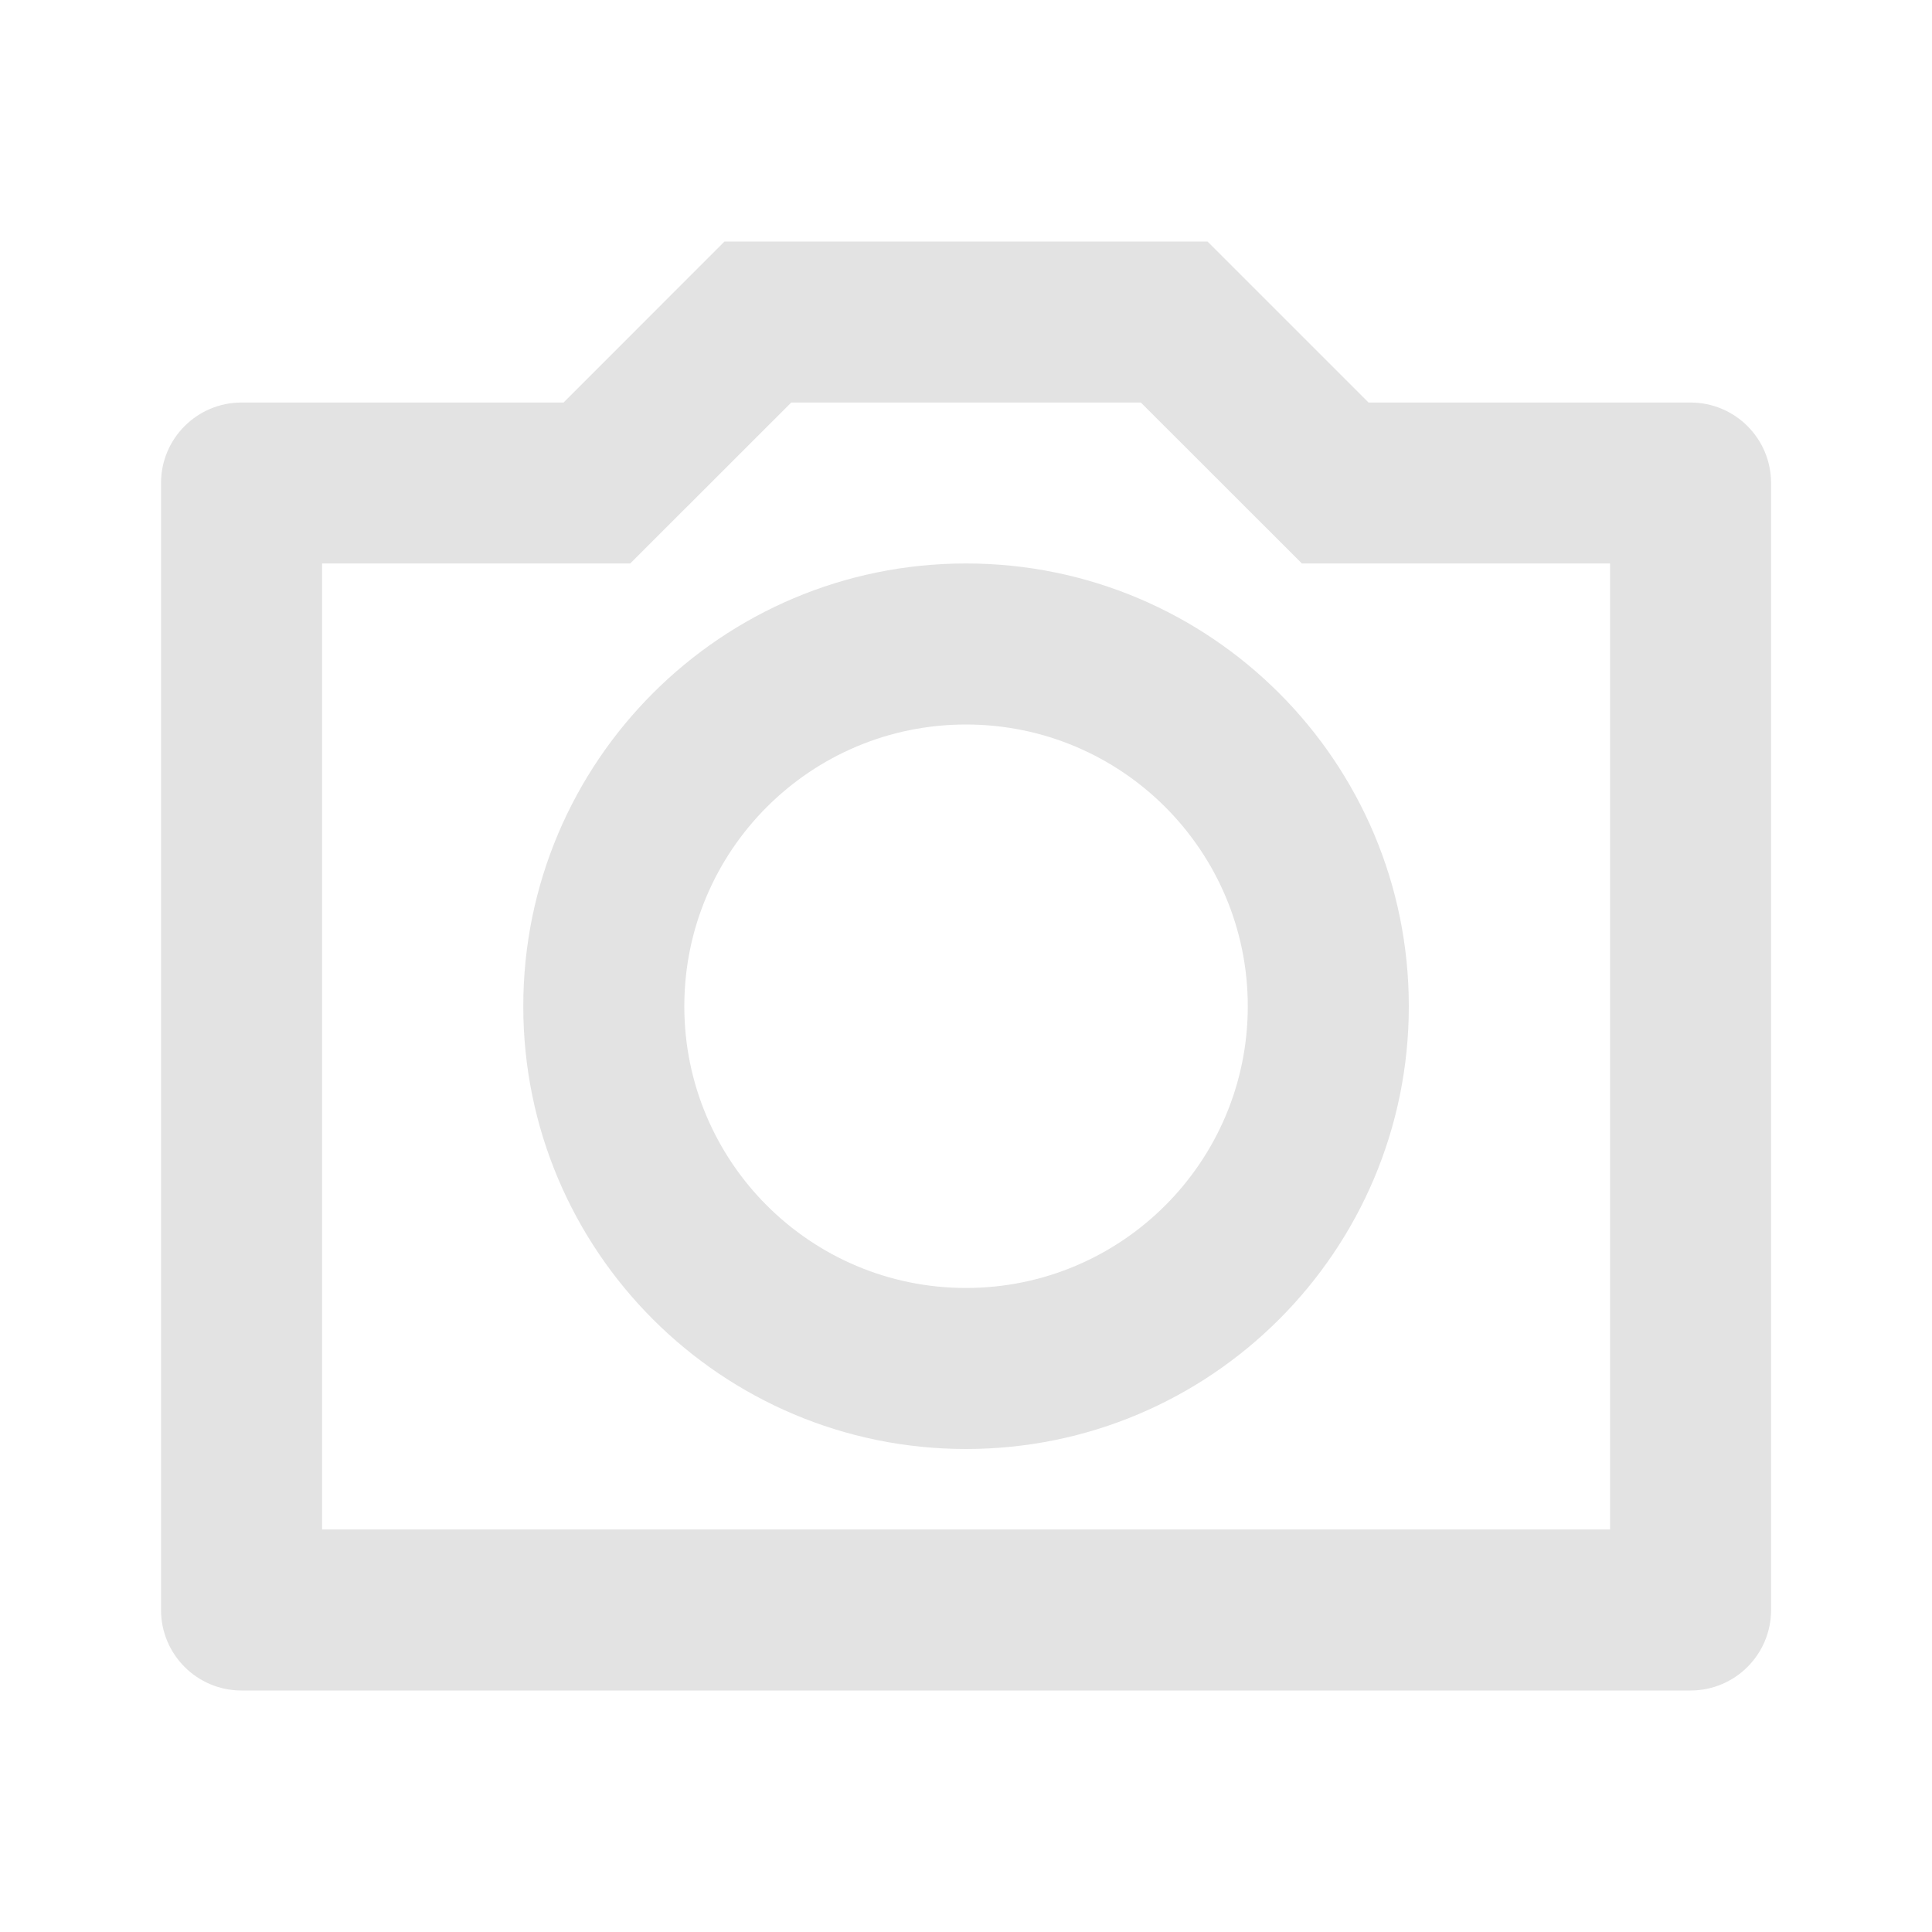 <svg width="20" height="20" viewBox="0 0 20 20" fill="none" xmlns="http://www.w3.org/2000/svg">
<path d="M8.191 4.167L6.524 5.833H3.334V15.833H16.667V5.833H13.477L11.81 4.167H8.191ZM7.5 2.5H12.5L14.167 4.167H17.5C17.961 4.167 18.334 4.54 18.334 5V16.667C18.334 17.127 17.961 17.5 17.5 17.5H2.5C2.04 17.5 1.667 17.127 1.667 16.667V5C1.667 4.54 2.04 4.167 2.5 4.167H5.834L7.5 2.5ZM10 15C7.469 15 5.417 12.948 5.417 10.417C5.417 7.885 7.469 5.833 10 5.833C12.532 5.833 14.584 7.885 14.584 10.417C14.584 12.948 12.532 15 10 15ZM10 13.333C11.611 13.333 12.917 12.027 12.917 10.417C12.917 8.806 11.611 7.5 10 7.5C8.389 7.5 7.084 8.806 7.084 10.417C7.084 12.027 8.389 13.333 10 13.333Z" fill="#E3E3E3"/>
</svg>
